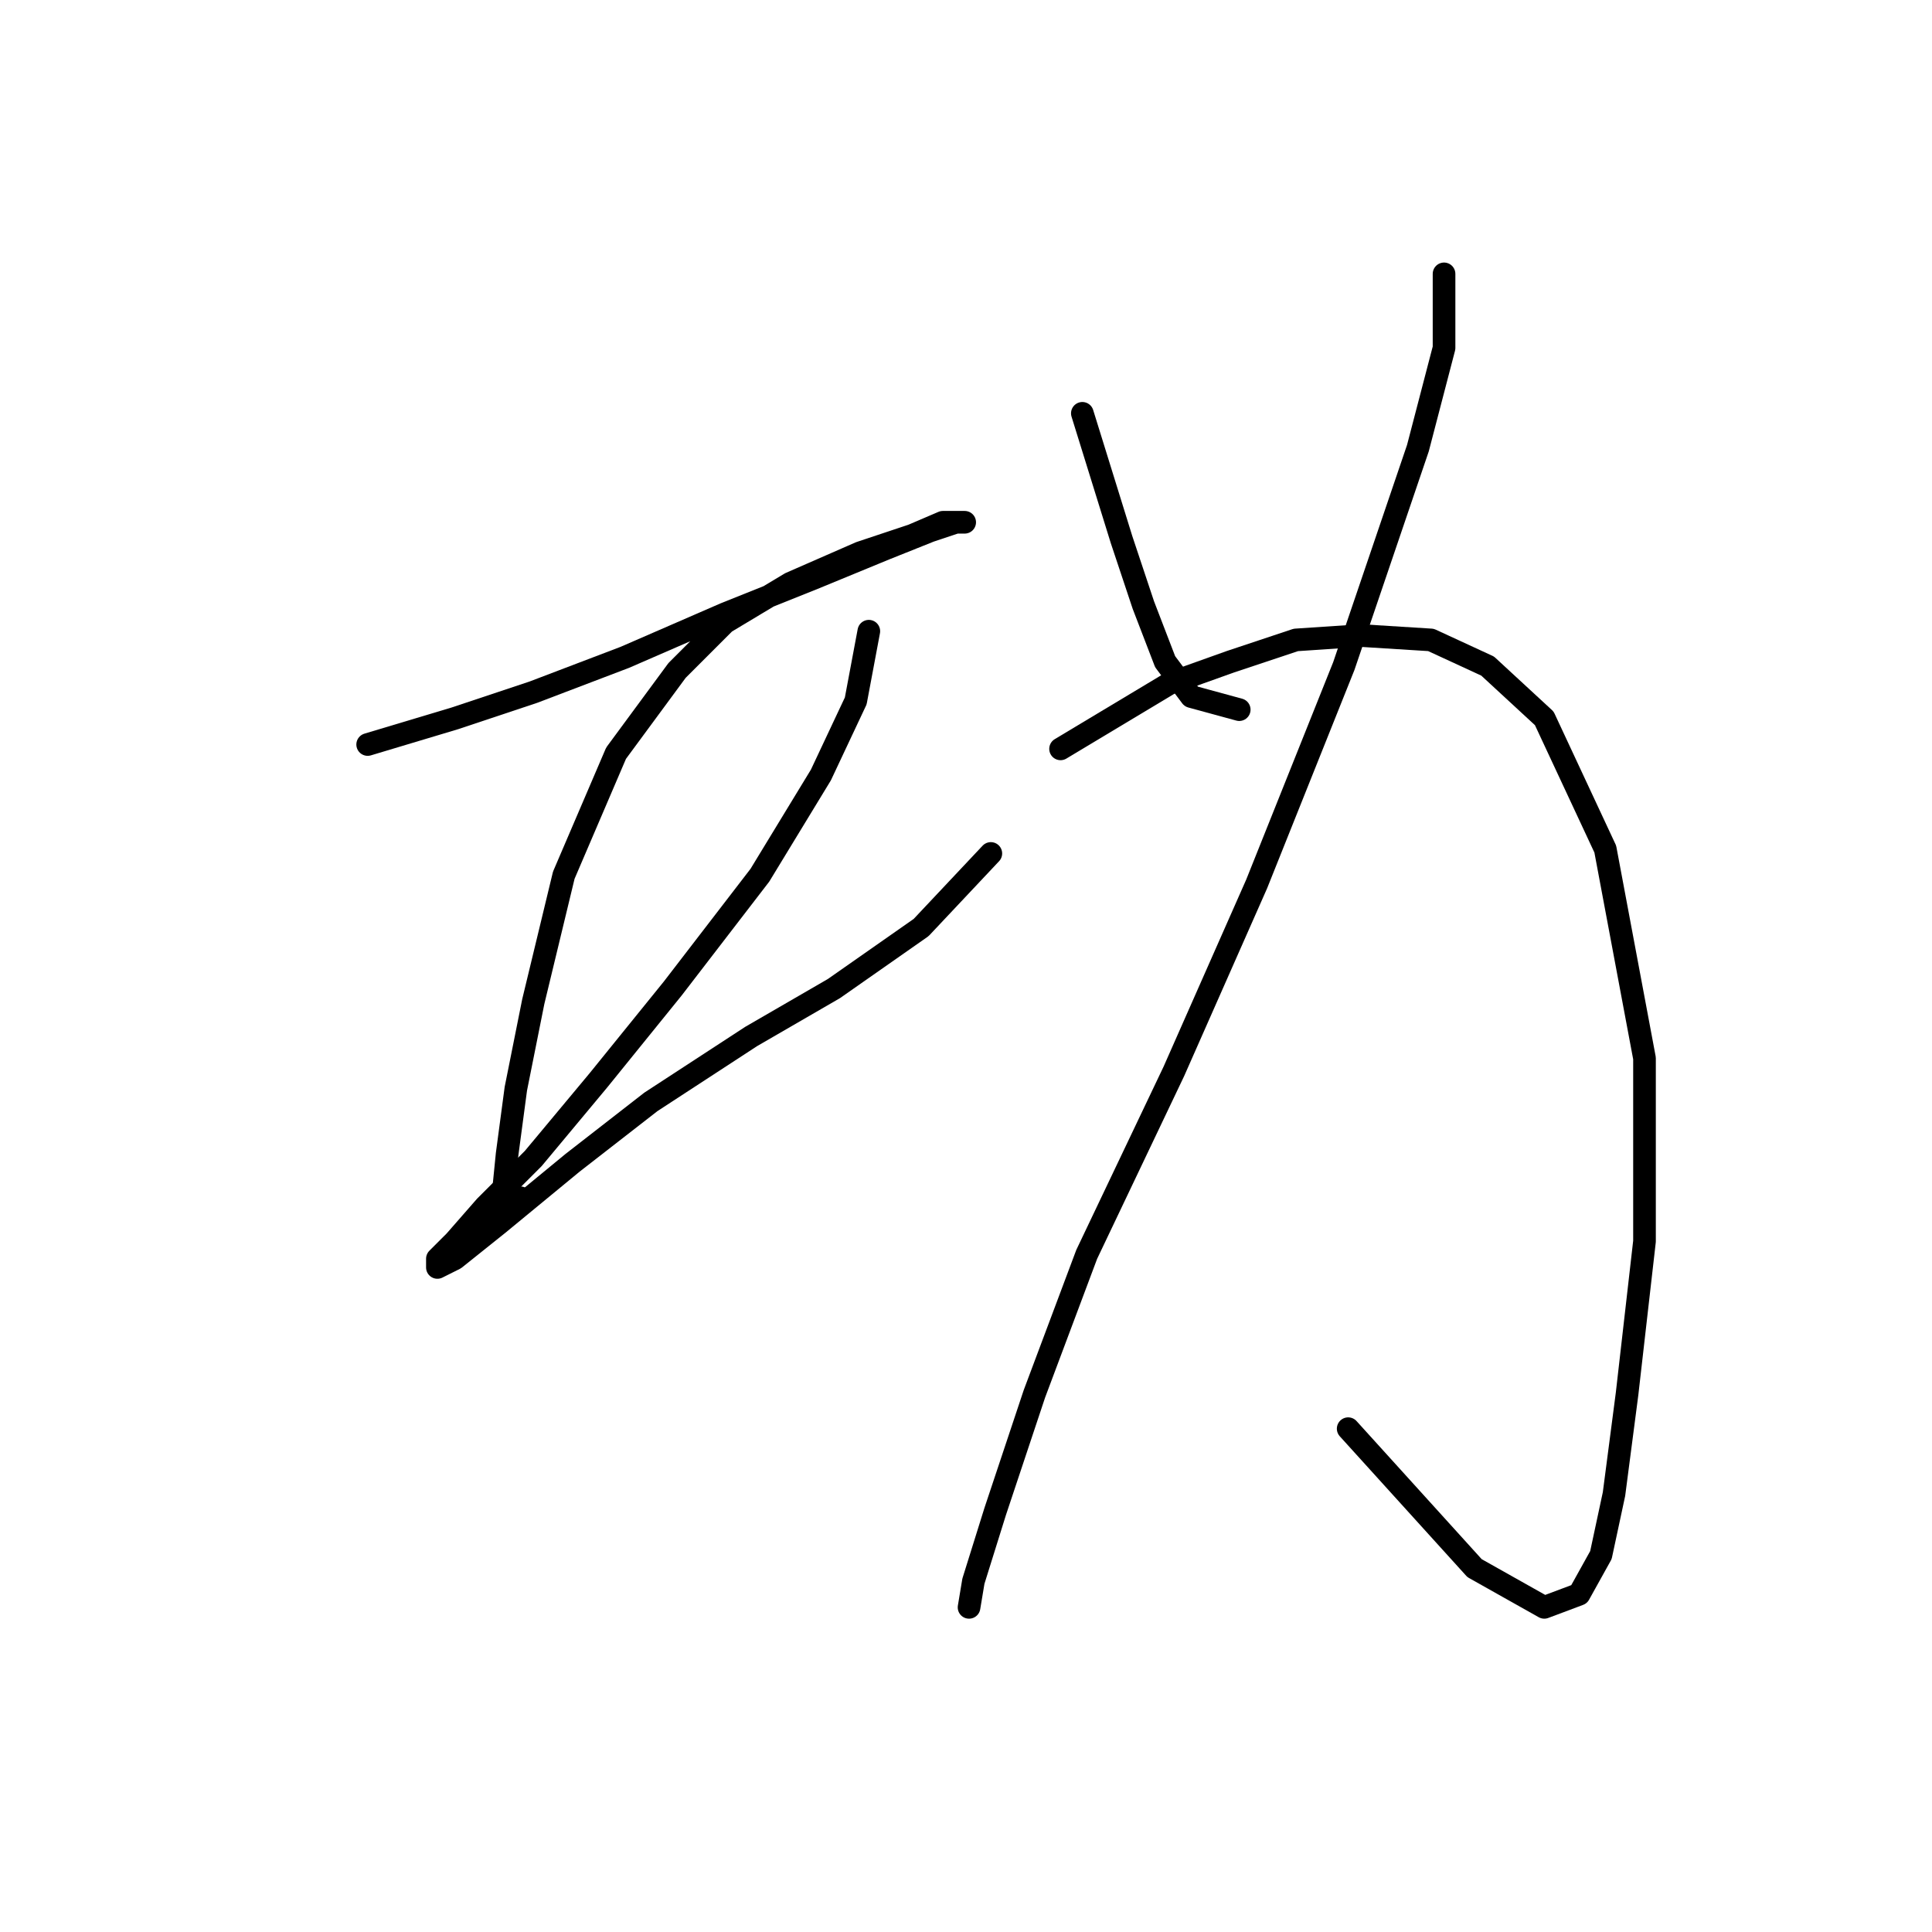 <?xml version="1.0" standalone="no"?>
    <svg width="256" height="256" xmlns="http://www.w3.org/2000/svg" version="1.1">
    <polyline stroke="black" stroke-width="3" stroke-linecap="round" fill="transparent" stroke-linejoin="round" points="48.718 98.652 60.267 95.187 70.661 91.722 82.787 87.103 96.068 81.329 107.616 76.709 117.432 72.667 123.207 70.357 126.671 69.203 127.826 69.203 124.939 69.203 120.897 70.935 113.968 73.245 104.729 77.287 96.068 82.483 89.716 88.835 81.632 99.806 74.703 115.974 70.661 132.72 68.351 144.268 67.196 152.93 66.619 158.704 66.619 161.014 68.928 158.704 68.928 158.704 " />
        <polyline stroke="black" stroke-width="3" stroke-linecap="round" fill="transparent" stroke-linejoin="round" points="115.123 83.638 113.39 92.877 108.771 102.694 100.687 115.974 89.138 130.988 79.322 143.114 70.661 153.507 64.309 159.859 60.267 164.479 57.957 166.788 57.957 167.943 60.267 166.788 66.041 162.169 75.857 154.085 86.251 146.001 99.532 137.339 110.503 130.988 122.052 122.904 131.291 113.087 131.291 113.087 " />
        <polyline stroke="black" stroke-width="3" stroke-linecap="round" fill="transparent" stroke-linejoin="round" points="143.417 54.767 148.614 71.512 151.501 80.174 154.388 87.68 157.852 92.3 164.204 94.032 164.204 94.032 " />
        <polyline stroke="black" stroke-width="3" stroke-linecap="round" fill="transparent" stroke-linejoin="round" points="191.343 36.289 191.343 46.105 187.879 59.386 178.062 88.258 166.514 117.129 155.543 141.959 143.994 166.211 137.065 184.689 131.868 200.279 128.981 209.518 128.404 212.983 128.404 212.983 " />
        <polyline stroke="black" stroke-width="3" stroke-linecap="round" fill="transparent" stroke-linejoin="round" points="140.53 99.229 154.965 90.567 163.049 87.68 171.711 84.793 180.372 84.216 189.611 84.793 197.118 88.258 204.624 95.187 212.708 112.51 217.905 140.226 217.905 164.479 215.595 184.689 213.863 197.969 212.131 206.053 209.244 211.25 204.624 212.983 195.385 207.786 178.64 189.308 178.64 189.308 " />
        </svg>